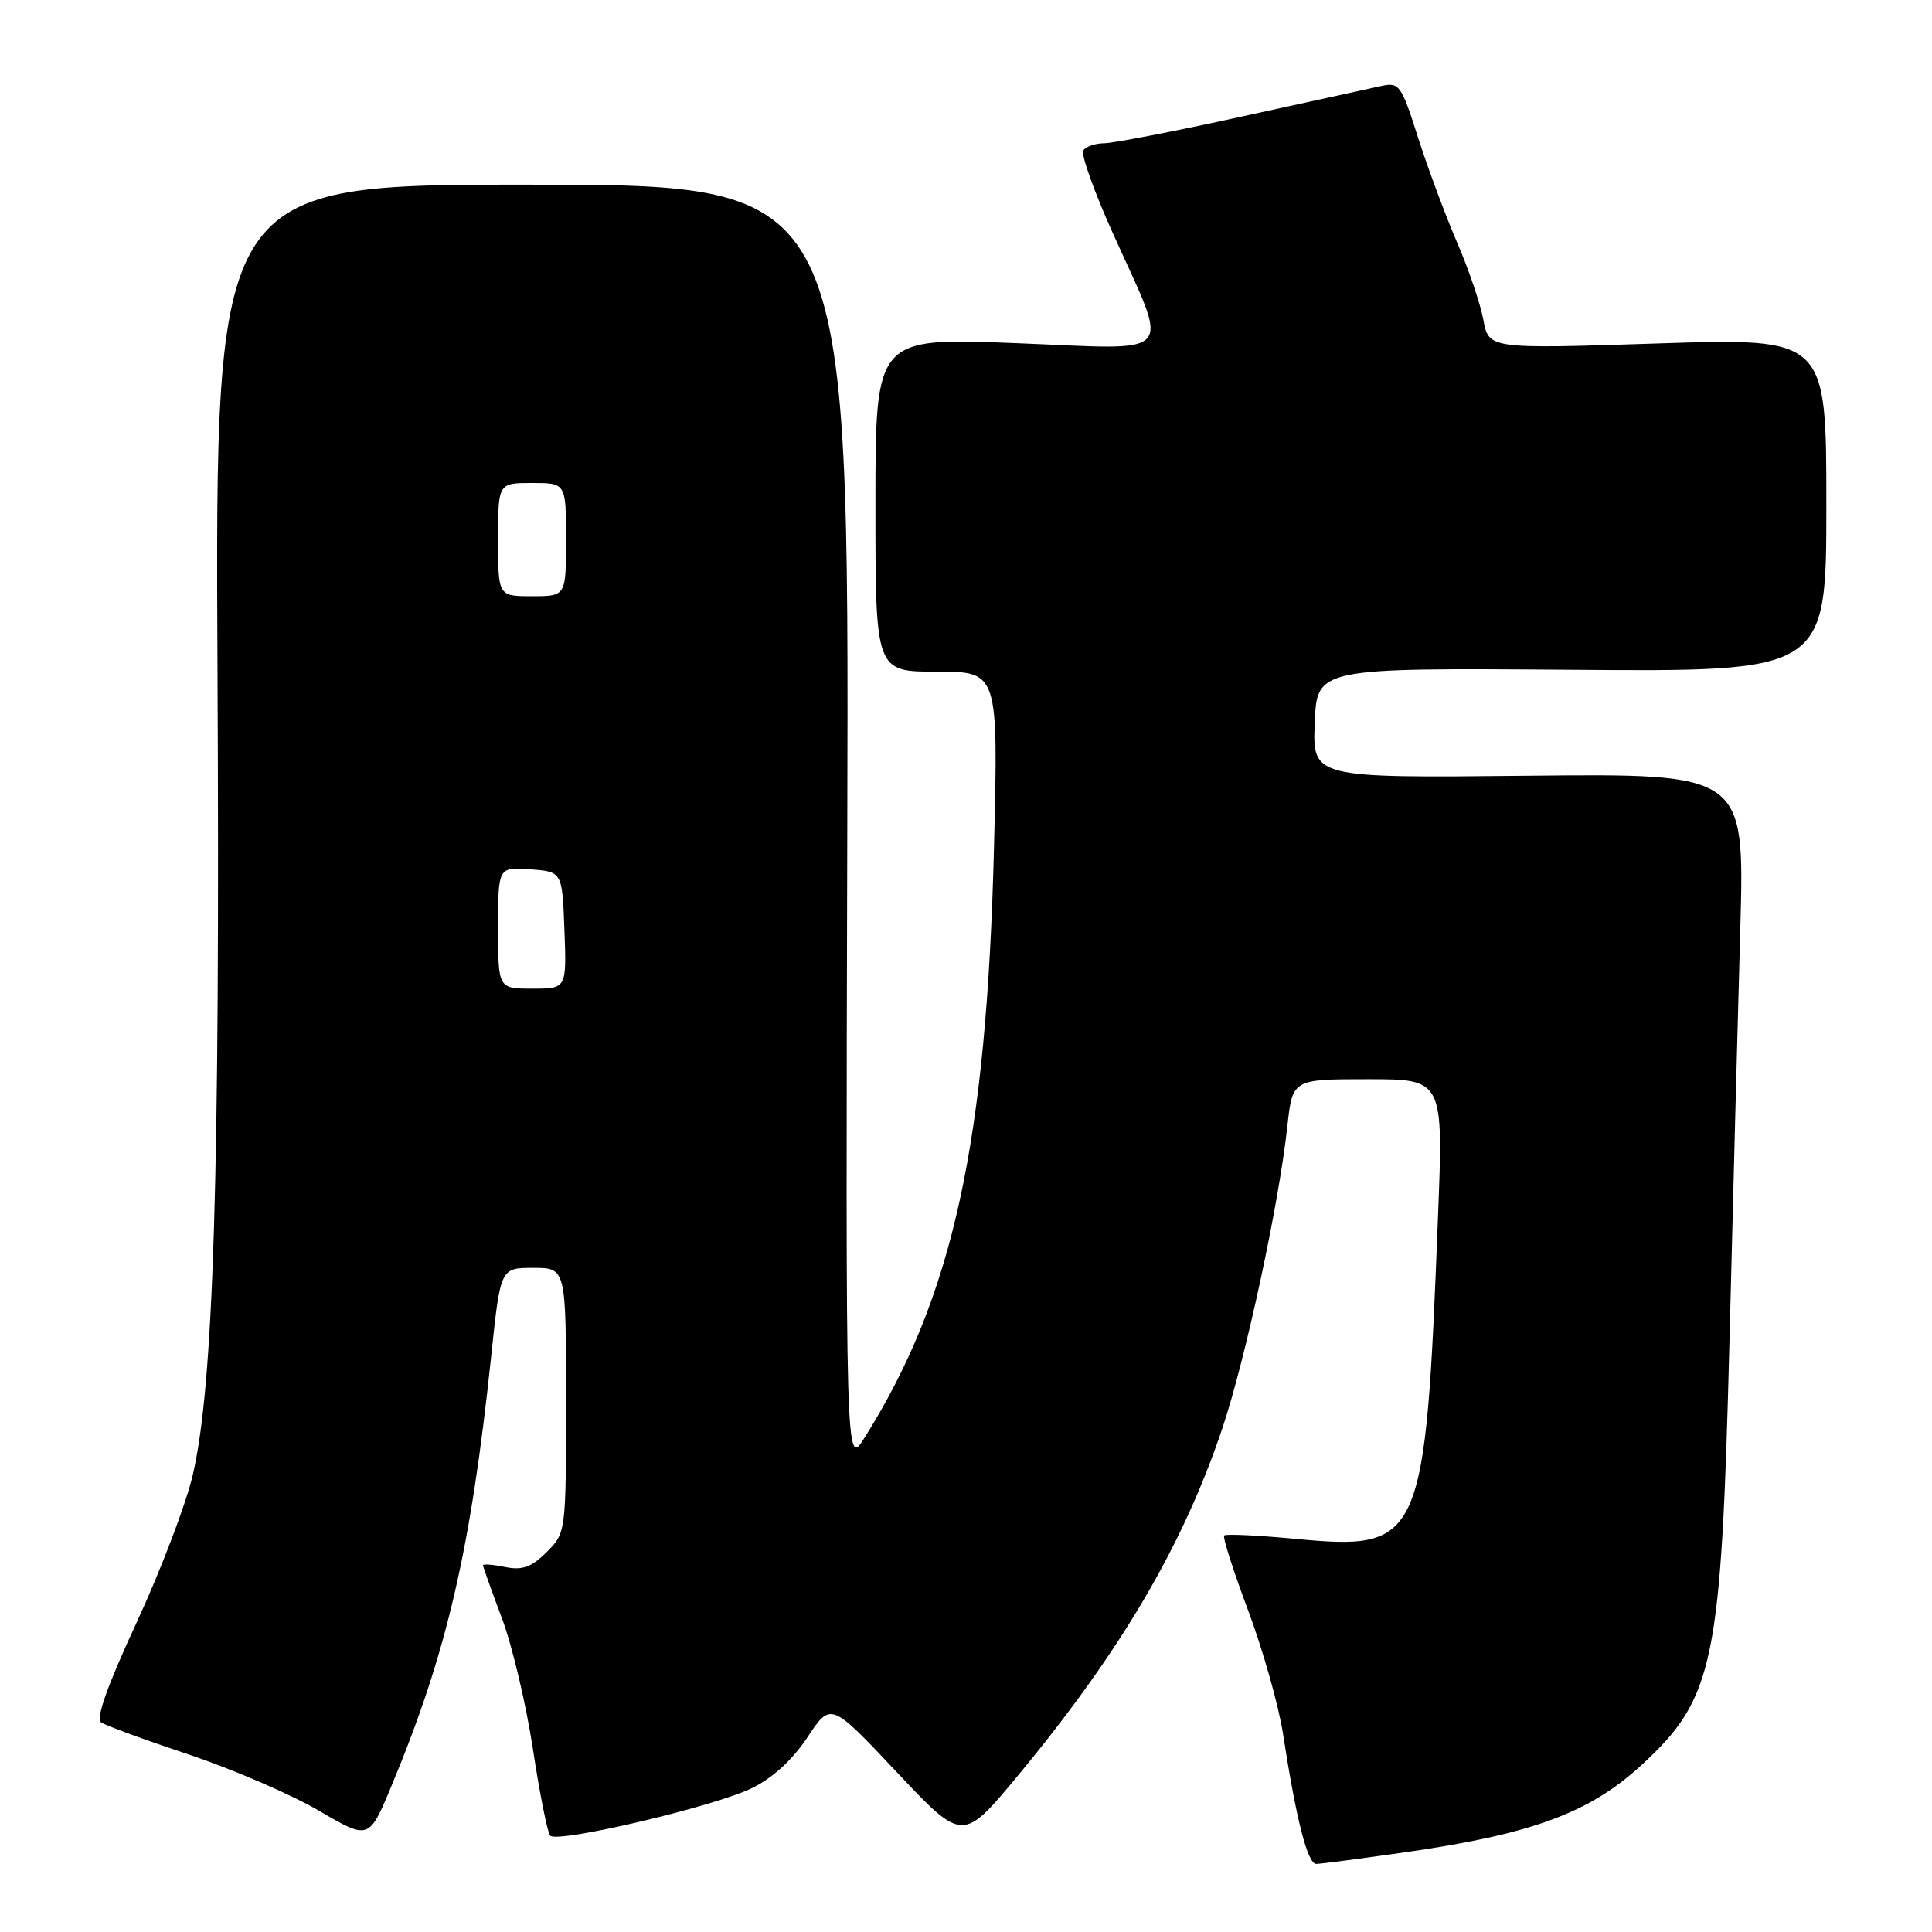 <?xml version="1.0" encoding="UTF-8" standalone="no"?>
<!DOCTYPE svg PUBLIC "-//W3C//DTD SVG 1.1//EN" "http://www.w3.org/Graphics/SVG/1.1/DTD/svg11.dtd" >
<svg xmlns="http://www.w3.org/2000/svg" xmlns:xlink="http://www.w3.org/1999/xlink" version="1.1" viewBox="0 0 256 256">
 <g >
 <path fill="currentColor"
d=" M 185.84 245.49 C 202.93 243.06 210.60 240.25 217.52 233.87 C 227.15 225.00 228.08 220.49 229.17 177.50 C 229.64 158.80 230.28 134.28 230.60 123.00 C 231.17 102.50 231.17 102.50 202.54 102.79 C 173.91 103.09 173.91 103.09 174.21 95.79 C 174.50 88.50 174.50 88.50 208.25 88.75 C 242.00 89.01 242.00 89.01 242.00 66.89 C 242.00 44.78 242.00 44.78 219.63 45.51 C 197.27 46.24 197.27 46.24 196.55 42.37 C 196.16 40.24 194.57 35.58 193.02 32.00 C 191.48 28.42 189.17 22.20 187.88 18.17 C 185.69 11.27 185.41 10.87 183.03 11.39 C 181.64 11.69 173.30 13.52 164.50 15.45 C 155.70 17.39 147.51 18.97 146.31 18.98 C 145.10 18.99 143.86 19.42 143.54 19.94 C 143.22 20.46 144.97 25.37 147.44 30.86 C 155.03 47.76 156.30 46.32 134.63 45.47 C 116.00 44.73 116.00 44.73 116.00 66.87 C 116.00 89.00 116.00 89.00 124.14 89.00 C 132.28 89.00 132.28 89.00 131.71 112.25 C 130.74 151.47 126.26 171.88 114.56 190.50 C 112.05 194.50 112.05 194.50 112.27 109.50 C 112.50 24.50 112.50 24.50 70.50 24.47 C 28.50 24.44 28.50 24.44 28.82 88.97 C 29.16 156.08 28.31 183.62 25.53 195.50 C 24.63 199.35 21.28 208.12 18.10 215.00 C 14.22 223.36 12.67 227.74 13.40 228.23 C 14.01 228.64 19.24 230.56 25.03 232.49 C 30.83 234.43 38.57 237.77 42.23 239.91 C 48.89 243.81 48.89 243.81 51.87 236.65 C 59.22 219.00 62.38 205.36 65.08 179.75 C 66.31 168.00 66.31 168.00 70.66 168.00 C 75.00 168.00 75.00 168.00 75.00 185.55 C 75.00 203.05 74.99 203.10 72.43 205.66 C 70.43 207.66 69.23 208.10 66.93 207.64 C 65.32 207.31 64.00 207.21 64.00 207.41 C 64.00 207.60 65.12 210.74 66.49 214.38 C 67.86 218.01 69.71 225.83 70.61 231.74 C 71.51 237.66 72.54 242.83 72.90 243.23 C 73.84 244.27 94.50 239.42 99.59 236.96 C 102.36 235.62 105.00 233.20 106.99 230.20 C 110.08 225.53 110.08 225.53 118.82 234.81 C 127.56 244.09 127.56 244.09 134.86 235.30 C 148.50 218.84 156.76 204.79 161.98 189.22 C 165.07 179.97 169.44 159.65 170.58 149.25 C 171.26 143.00 171.26 143.00 181.26 143.00 C 191.26 143.00 191.26 143.00 190.54 161.25 C 188.86 204.53 188.43 205.48 171.55 203.90 C 166.63 203.43 162.43 203.24 162.21 203.46 C 161.99 203.68 163.42 208.14 165.38 213.38 C 167.34 218.62 169.42 225.96 170.00 229.70 C 171.75 241.08 173.26 247.00 174.41 246.98 C 175.01 246.97 180.15 246.30 185.84 245.49 Z  M 66.00 122.94 C 66.00 114.89 66.00 114.89 70.25 115.19 C 74.50 115.50 74.50 115.50 74.79 123.25 C 75.08 131.00 75.08 131.00 70.54 131.00 C 66.00 131.00 66.00 131.00 66.00 122.94 Z  M 66.00 71.50 C 66.00 64.00 66.00 64.00 70.50 64.00 C 75.00 64.00 75.00 64.00 75.00 71.50 C 75.00 79.00 75.00 79.00 70.50 79.00 C 66.00 79.00 66.00 79.00 66.00 71.50 Z "/>
</g>
</svg>